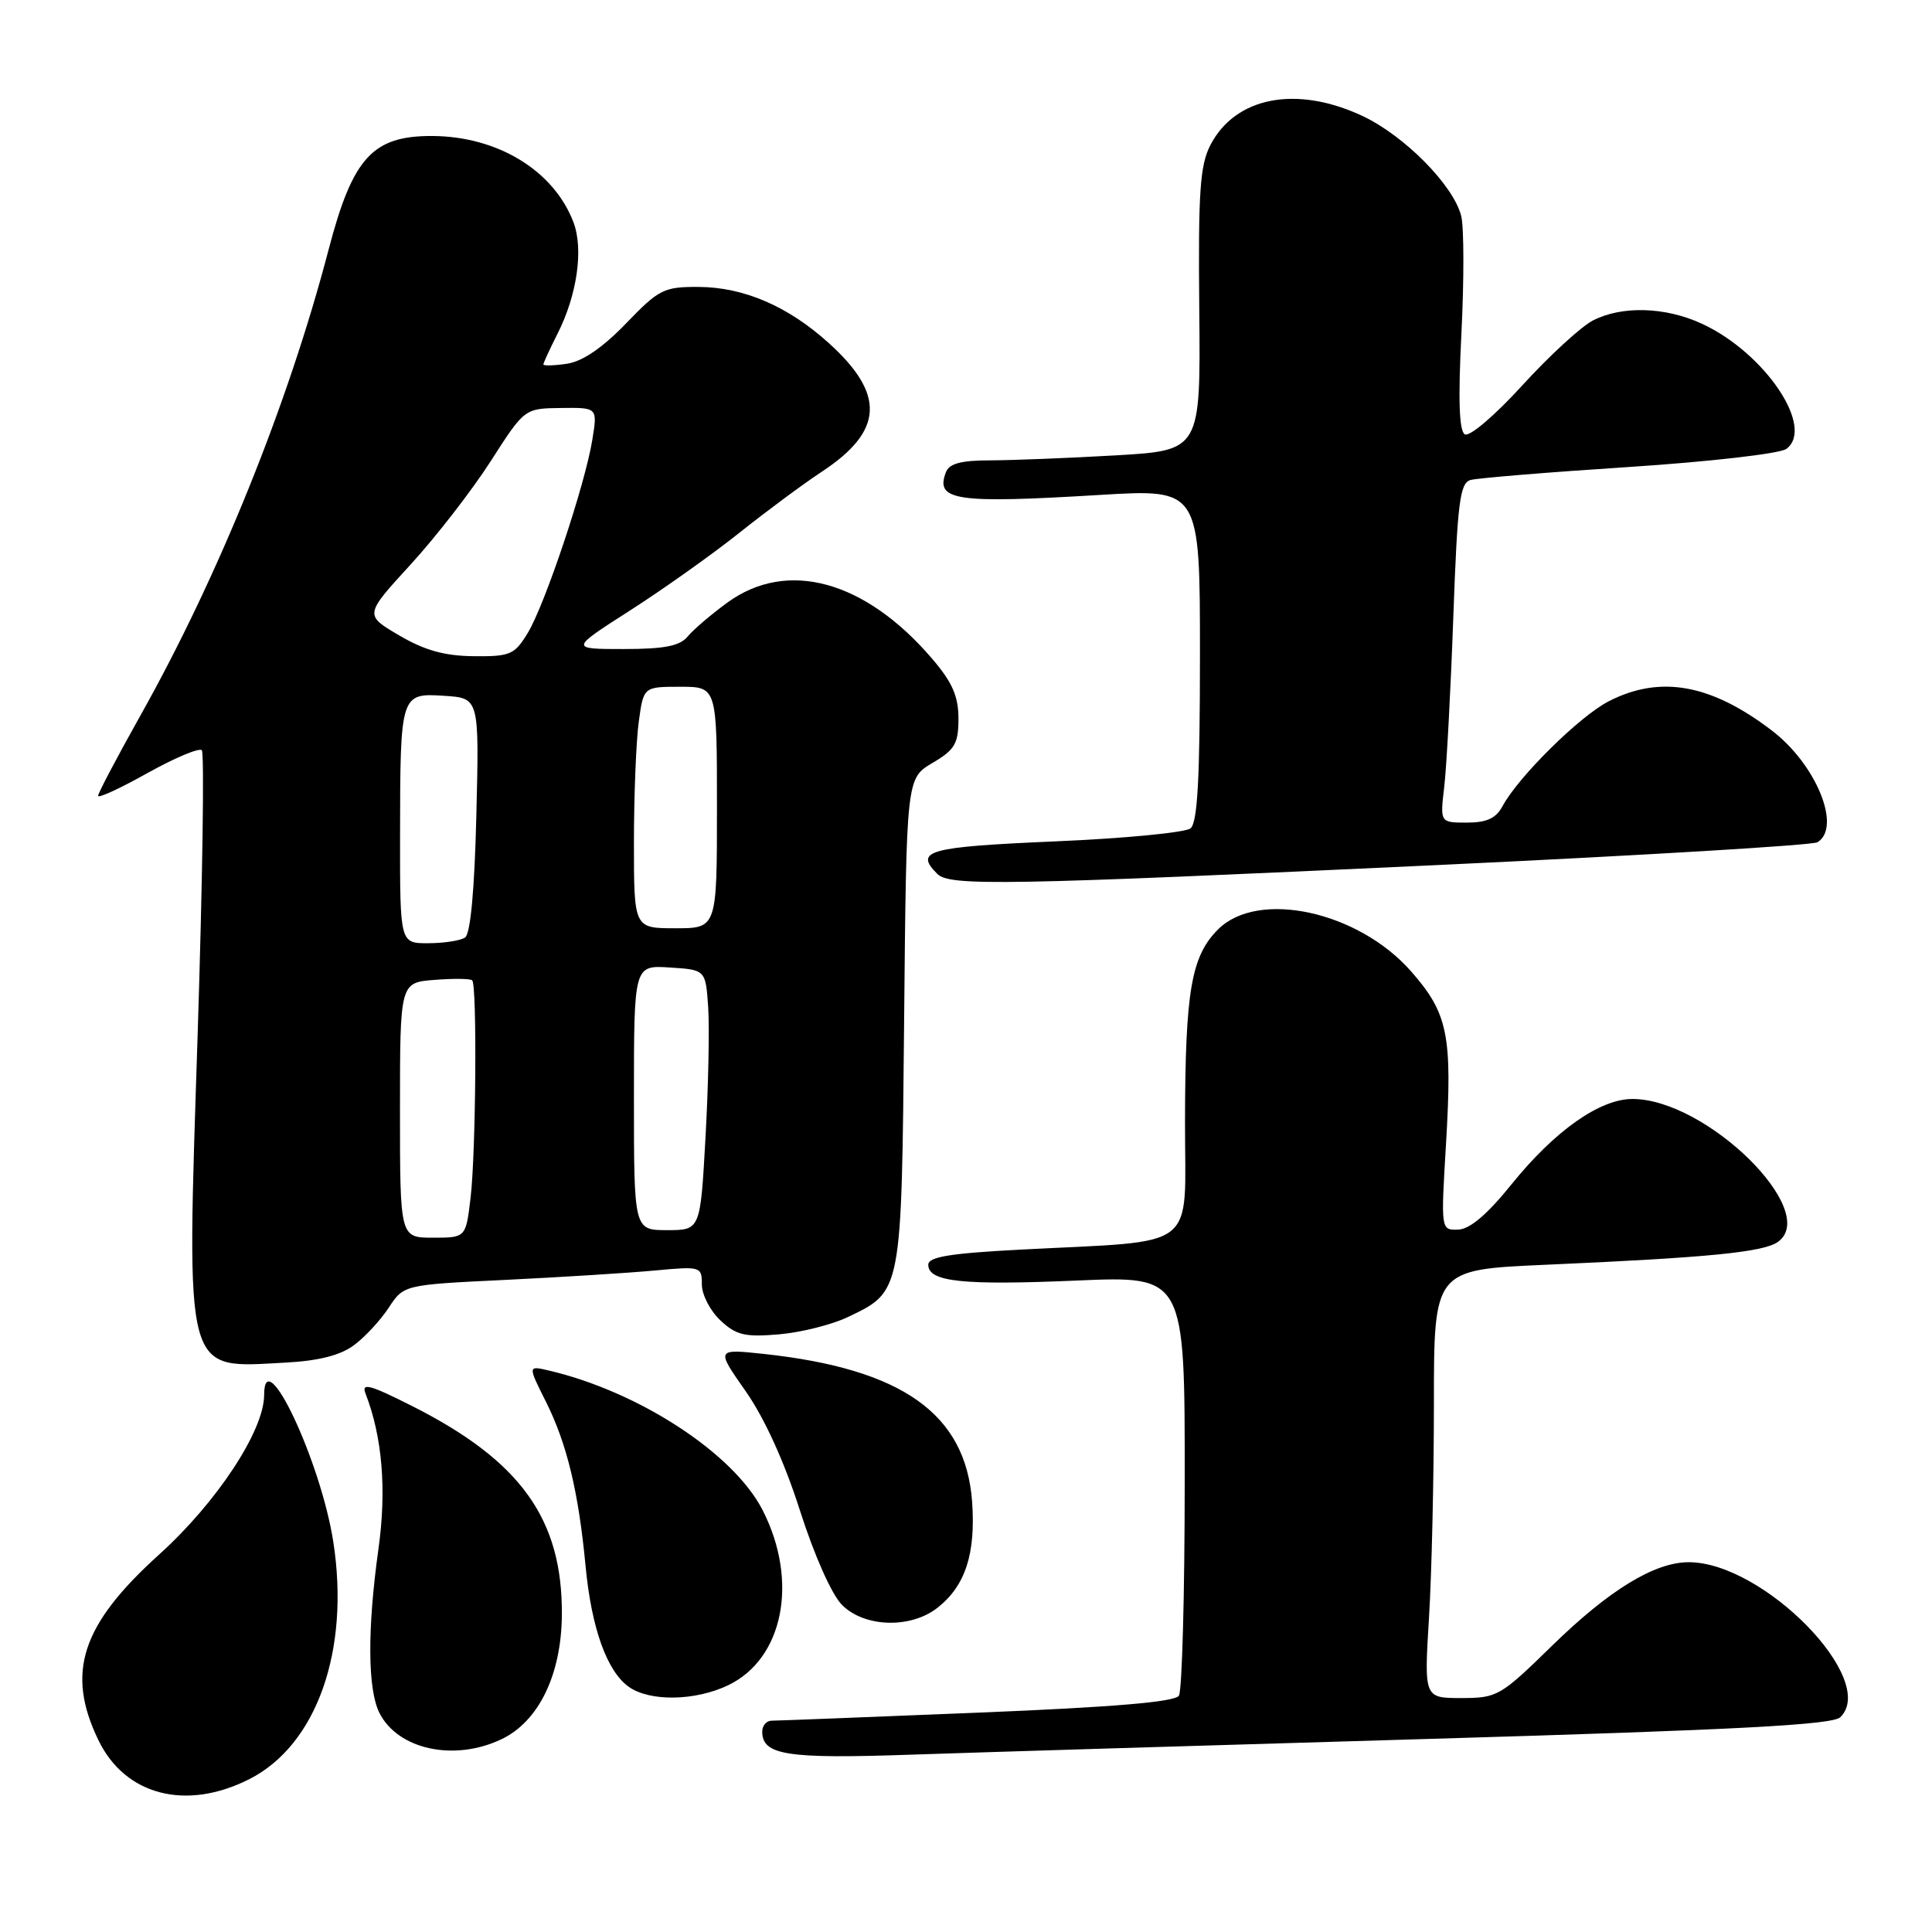 <?xml version="1.0" encoding="UTF-8" standalone="no"?>
<!DOCTYPE svg PUBLIC "-//W3C//DTD SVG 1.1//EN" "http://www.w3.org/Graphics/SVG/1.1/DTD/svg11.dtd" >
<svg xmlns="http://www.w3.org/2000/svg" xmlns:xlink="http://www.w3.org/1999/xlink" version="1.1" viewBox="0 0 256 256">
 <g >
 <path fill="currentColor"
d=" M 33.03 235.75 C 41.96 231.23 46.40 218.69 44.16 204.28 C 42.50 193.61 35.00 177.69 35.00 184.84 C 35.00 189.56 28.74 199.07 21.09 205.98 C 10.78 215.29 8.70 221.62 13.04 230.58 C 16.58 237.90 24.65 239.99 33.03 235.75 Z  M 189.50 230.41 C 230.30 229.21 242.81 228.55 243.85 227.54 C 248.93 222.60 233.68 207.00 223.76 207.00 C 219.23 207.00 213.19 210.70 205.61 218.11 C 198.82 224.75 198.39 225.00 193.63 225.00 C 188.70 225.00 188.70 225.00 189.35 214.34 C 189.71 208.48 190.00 195.71 190.00 185.97 C 190.00 168.24 190.00 168.24 204.75 167.59 C 226.42 166.64 233.73 165.92 235.61 164.54 C 241.19 160.46 226.13 145.66 216.35 145.62 C 212.02 145.59 206.02 149.82 200.30 156.91 C 197.05 160.94 194.76 162.88 193.21 162.93 C 190.92 163.00 190.92 163.00 191.60 151.64 C 192.46 137.17 191.88 134.28 186.96 128.69 C 179.95 120.73 166.69 117.86 161.40 123.15 C 157.84 126.71 157.05 131.30 157.02 148.66 C 157.00 166.01 159.18 164.32 135.25 165.58 C 125.86 166.07 123.00 166.54 123.00 167.59 C 123.00 169.85 127.56 170.33 142.66 169.68 C 157.00 169.06 157.00 169.06 156.98 196.28 C 156.98 211.25 156.63 224.04 156.21 224.69 C 155.68 225.52 147.50 226.21 129.48 226.94 C 115.19 227.52 102.94 228.00 102.25 228.00 C 101.56 228.00 101.00 228.65 101.00 229.45 C 101.00 232.56 104.25 233.07 120.50 232.51 C 129.30 232.21 160.35 231.26 189.50 230.41 Z  M 66.44 230.46 C 71.37 228.12 74.38 221.93 74.45 214.01 C 74.55 201.30 69.02 193.58 54.61 186.31 C 48.97 183.46 47.85 183.17 48.44 184.67 C 50.66 190.39 51.25 197.41 50.14 205.29 C 48.66 215.91 48.71 223.87 50.28 226.98 C 52.74 231.83 60.17 233.44 66.44 230.46 Z  M 96.47 223.31 C 103.81 219.81 105.85 209.51 101.06 200.12 C 97.23 192.60 84.68 184.40 72.72 181.60 C 69.94 180.95 69.94 180.95 72.33 185.72 C 75.12 191.28 76.66 197.69 77.59 207.50 C 78.37 215.76 80.43 221.48 83.34 223.53 C 86.14 225.49 92.11 225.39 96.47 223.31 Z  M 124.23 213.03 C 127.92 210.13 129.30 205.87 128.81 198.99 C 127.96 187.33 119.56 181.38 101.19 179.40 C 94.87 178.73 94.87 178.73 98.81 184.35 C 101.30 187.91 103.95 193.73 106.00 200.16 C 107.91 206.13 110.21 211.30 111.58 212.67 C 114.56 215.65 120.68 215.83 124.23 213.03 Z  M 46.87 178.27 C 48.32 177.21 50.40 174.96 51.50 173.29 C 53.50 170.24 53.50 170.24 67.00 169.59 C 74.42 169.23 83.31 168.67 86.75 168.35 C 92.87 167.78 93.00 167.82 93.00 170.21 C 93.00 171.55 94.10 173.69 95.45 174.95 C 97.54 176.92 98.68 177.19 103.20 176.81 C 106.12 176.56 110.22 175.53 112.32 174.53 C 119.53 171.09 119.46 171.41 119.80 135.37 C 120.10 103.14 120.10 103.14 123.55 101.10 C 126.53 99.34 127.00 98.55 127.00 95.21 C 127.00 92.26 126.19 90.41 123.51 87.28 C 114.63 76.91 104.32 74.08 96.40 79.83 C 94.26 81.39 91.88 83.42 91.13 84.33 C 90.08 85.60 88.06 86.00 82.63 86.00 C 75.50 86.00 75.50 86.00 83.50 80.88 C 87.90 78.06 94.39 73.45 97.93 70.63 C 101.46 67.81 106.40 64.15 108.90 62.50 C 117.09 57.10 117.34 52.25 109.80 45.44 C 104.41 40.57 98.55 38.05 92.57 38.02 C 87.96 38.00 87.32 38.32 82.94 42.87 C 79.83 46.09 77.19 47.89 75.12 48.20 C 73.41 48.45 72.00 48.49 72.00 48.29 C 72.00 48.09 72.85 46.25 73.88 44.21 C 76.47 39.10 77.34 33.02 75.99 29.46 C 73.39 22.61 65.95 18.06 57.27 18.02 C 49.37 17.99 46.74 20.88 43.55 33.04 C 38.20 53.52 28.99 76.31 18.60 94.82 C 15.52 100.31 13.00 105.09 13.00 105.45 C 13.00 105.81 15.95 104.45 19.55 102.43 C 23.16 100.42 26.39 99.06 26.74 99.41 C 27.09 99.76 26.84 116.70 26.19 137.07 C 24.71 182.91 24.27 181.27 37.87 180.55 C 42.19 180.32 45.09 179.59 46.87 178.27 Z  M 190.58 114.62 C 217.58 113.35 240.19 112.00 240.83 111.60 C 244.07 109.60 240.63 101.23 234.73 96.76 C 226.68 90.63 219.98 89.44 213.19 92.91 C 209.35 94.86 201.18 102.93 199.10 106.81 C 198.23 108.43 197.01 109.00 194.37 109.00 C 190.81 109.00 190.81 109.00 191.37 104.25 C 191.68 101.64 192.22 91.53 192.57 81.78 C 193.12 66.55 193.44 64.00 194.86 63.60 C 195.76 63.35 205.19 62.57 215.82 61.88 C 226.54 61.18 235.83 60.11 236.69 59.49 C 240.54 56.67 233.85 46.74 225.50 42.89 C 220.65 40.65 214.90 40.49 211.06 42.47 C 209.50 43.28 205.28 47.15 201.70 51.08 C 198.03 55.10 194.70 57.93 194.09 57.55 C 193.34 57.09 193.20 52.89 193.65 44.09 C 194.00 37.06 193.99 30.10 193.62 28.63 C 192.60 24.55 186.08 17.96 180.50 15.35 C 171.76 11.27 163.69 12.83 160.38 19.23 C 159.00 21.91 158.76 25.44 158.91 41.06 C 159.09 59.69 159.09 59.69 147.80 60.34 C 141.58 60.70 134.12 60.99 131.22 61.00 C 127.35 61.00 125.78 61.42 125.34 62.57 C 123.89 66.34 126.61 66.74 145.75 65.58 C 159.00 64.78 159.00 64.78 159.00 86.77 C 159.00 103.15 158.68 109.01 157.75 109.76 C 157.06 110.32 148.96 111.10 139.75 111.49 C 122.93 112.22 121.12 112.72 124.20 115.80 C 125.83 117.43 132.99 117.31 190.58 114.62 Z  M 53.00 147.10 C 53.00 130.20 53.00 130.20 57.57 129.84 C 60.08 129.64 62.33 129.67 62.57 129.90 C 63.23 130.56 63.06 152.84 62.35 158.75 C 61.72 164.00 61.72 164.00 57.36 164.00 C 53.00 164.00 53.00 164.00 53.00 147.10 Z  M 84.00 145.45 C 84.00 127.89 84.00 127.89 88.75 128.20 C 93.50 128.50 93.50 128.50 93.84 133.50 C 94.02 136.25 93.86 144.01 93.48 150.75 C 92.80 163.00 92.80 163.00 88.40 163.00 C 84.00 163.00 84.00 163.00 84.00 145.45 Z  M 53.01 110.75 C 53.03 91.91 53.06 91.82 58.88 92.20 C 63.50 92.50 63.50 92.50 63.12 108.00 C 62.88 117.95 62.34 123.76 61.62 124.23 C 61.00 124.64 58.81 124.98 56.75 124.98 C 53.00 125.00 53.00 125.00 53.01 110.75 Z  M 84.00 111.64 C 84.00 105.39 84.29 98.19 84.64 95.64 C 85.27 91.00 85.27 91.00 90.14 91.00 C 95.00 91.00 95.00 91.00 95.00 107.00 C 95.00 123.00 95.00 123.00 89.50 123.00 C 84.00 123.00 84.00 123.00 84.00 111.64 Z  M 52.89 84.19 C 48.28 81.49 48.28 81.49 54.41 74.80 C 57.78 71.12 62.55 64.96 65.02 61.11 C 69.50 54.12 69.50 54.12 74.34 54.06 C 79.18 54.00 79.18 54.00 78.49 58.25 C 77.54 64.19 72.21 80.12 69.93 83.87 C 68.18 86.75 67.61 87.00 62.76 86.95 C 58.91 86.91 56.27 86.18 52.89 84.19 Z "/>
</g>
</svg>